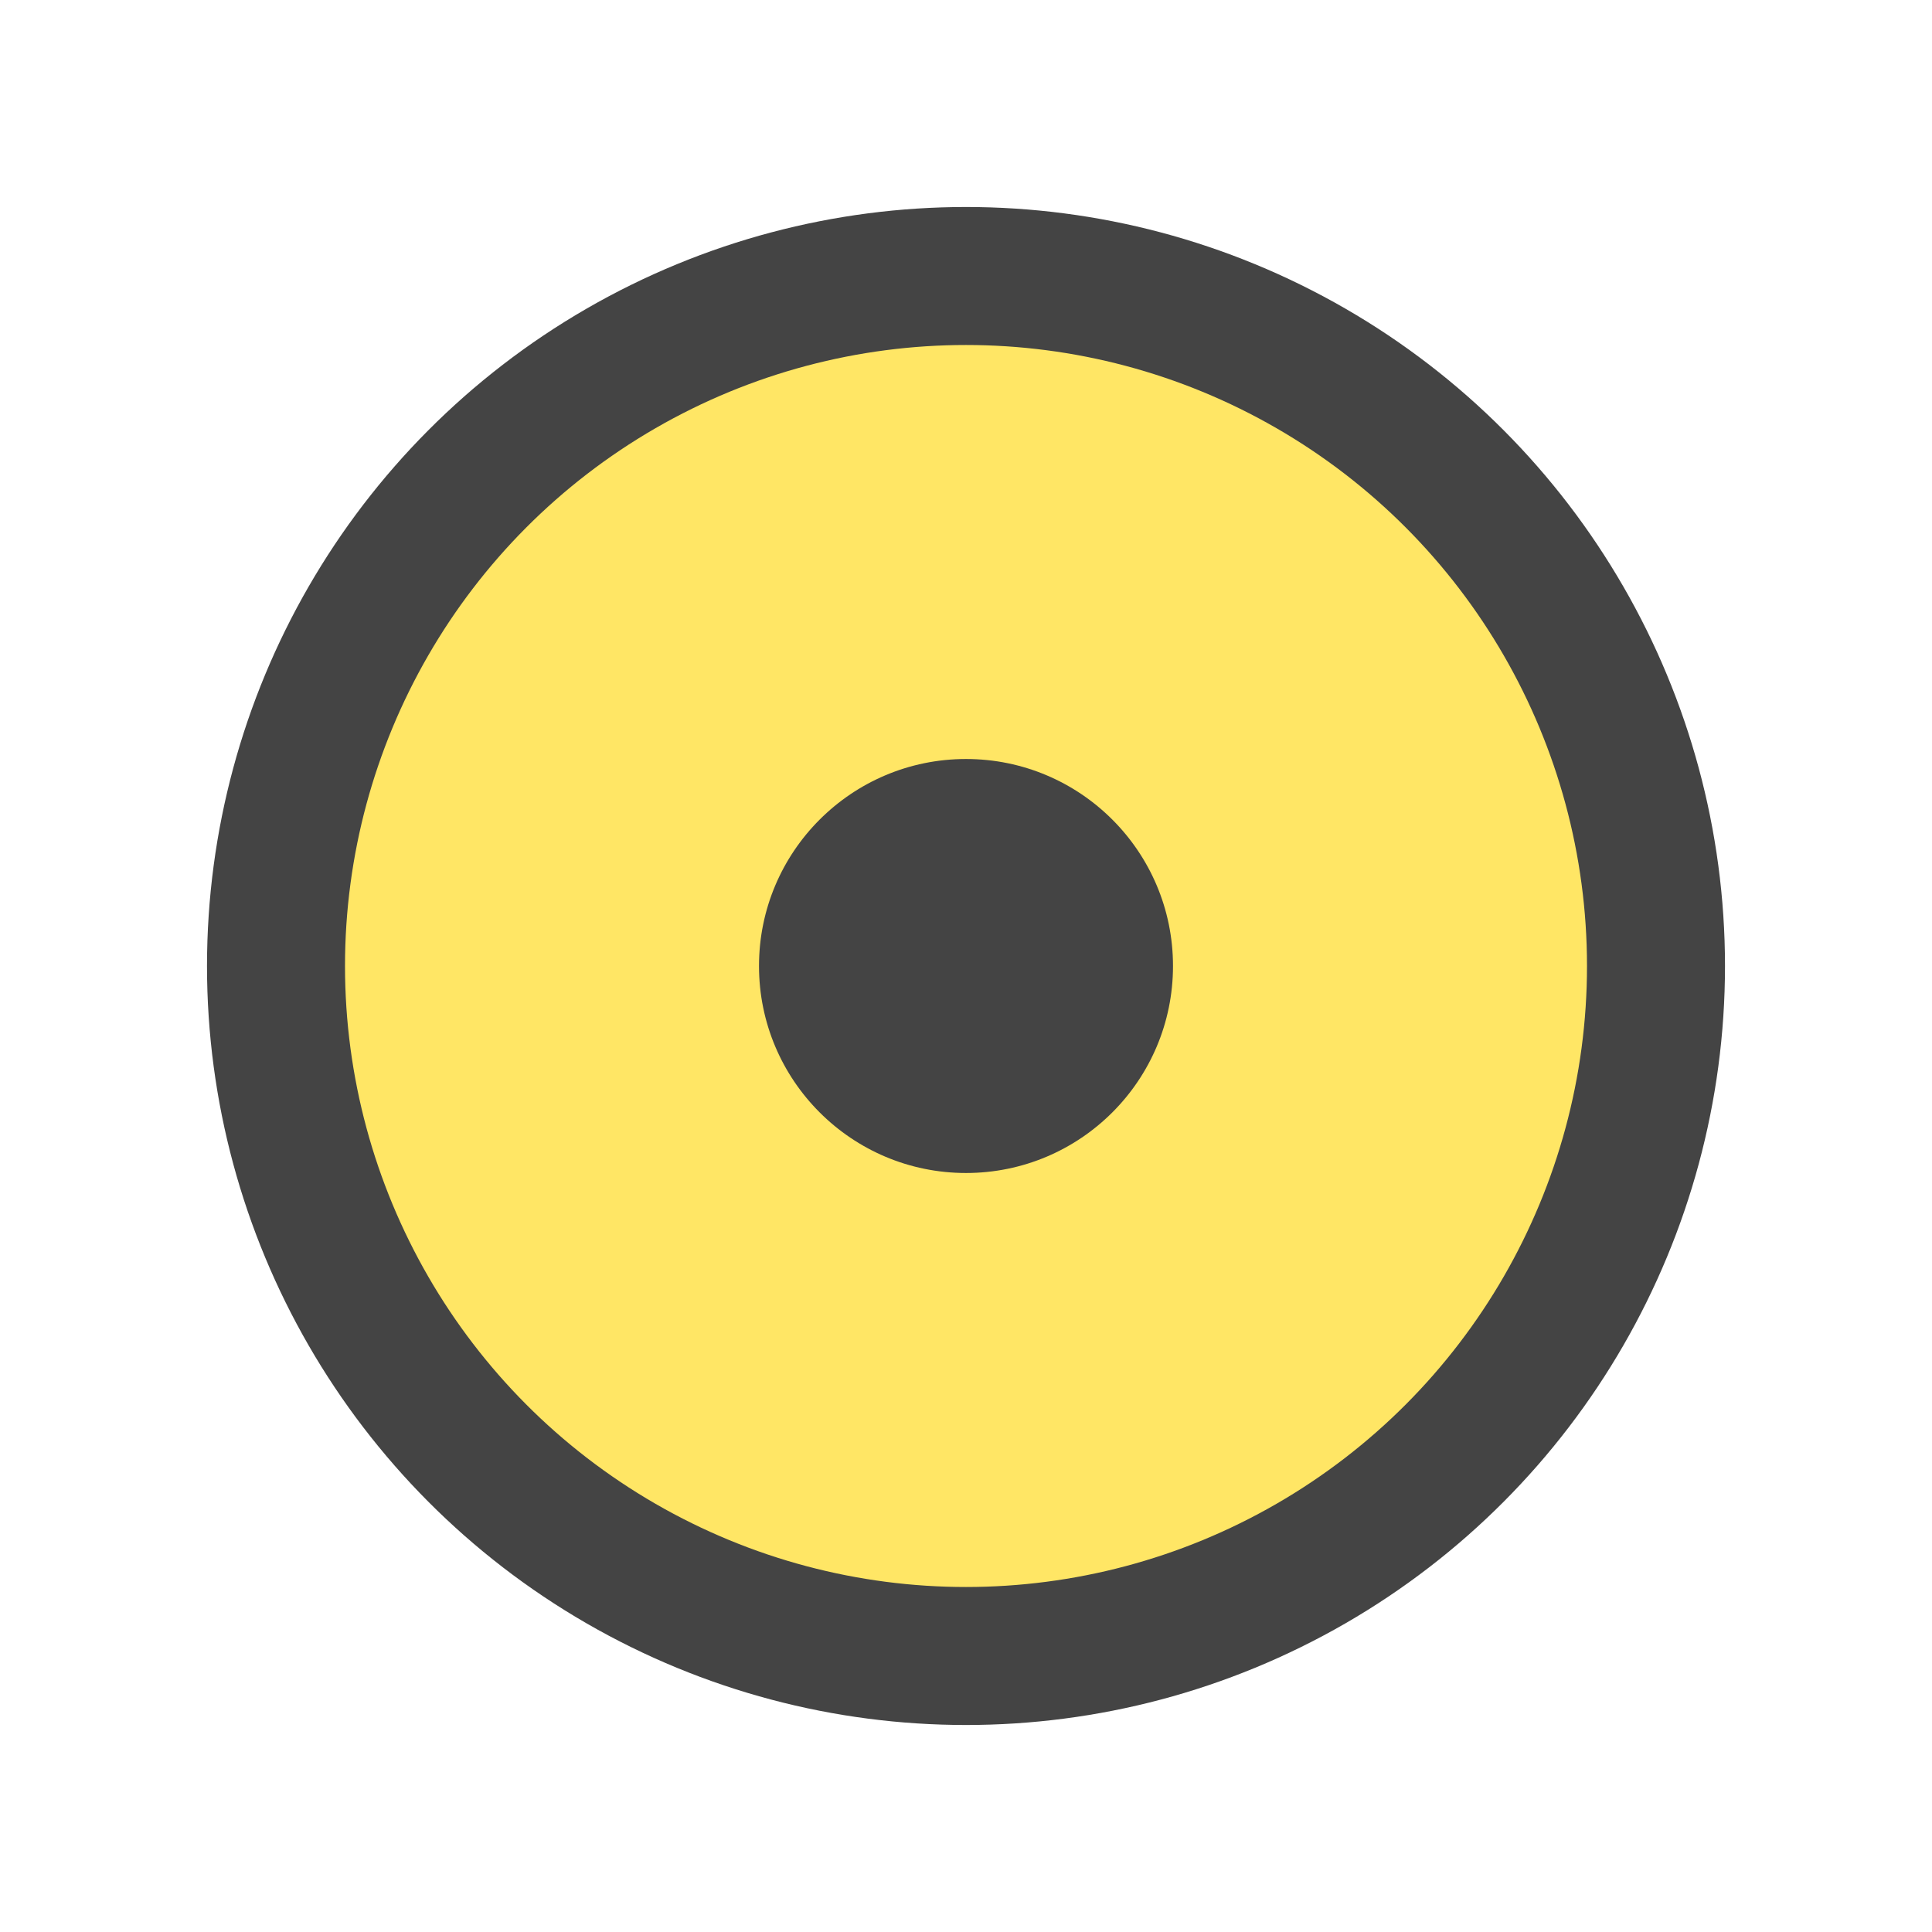 <svg width="28" height="28" viewBox="0 0 28 28" fill="none" xmlns="http://www.w3.org/2000/svg">
<circle cx="14" cy="14" r="10" fill="#FFE665" stroke="#444444" stroke-width="2"/>
<circle cx="14" cy="14" r="3" fill="#444444"/>
</svg>
